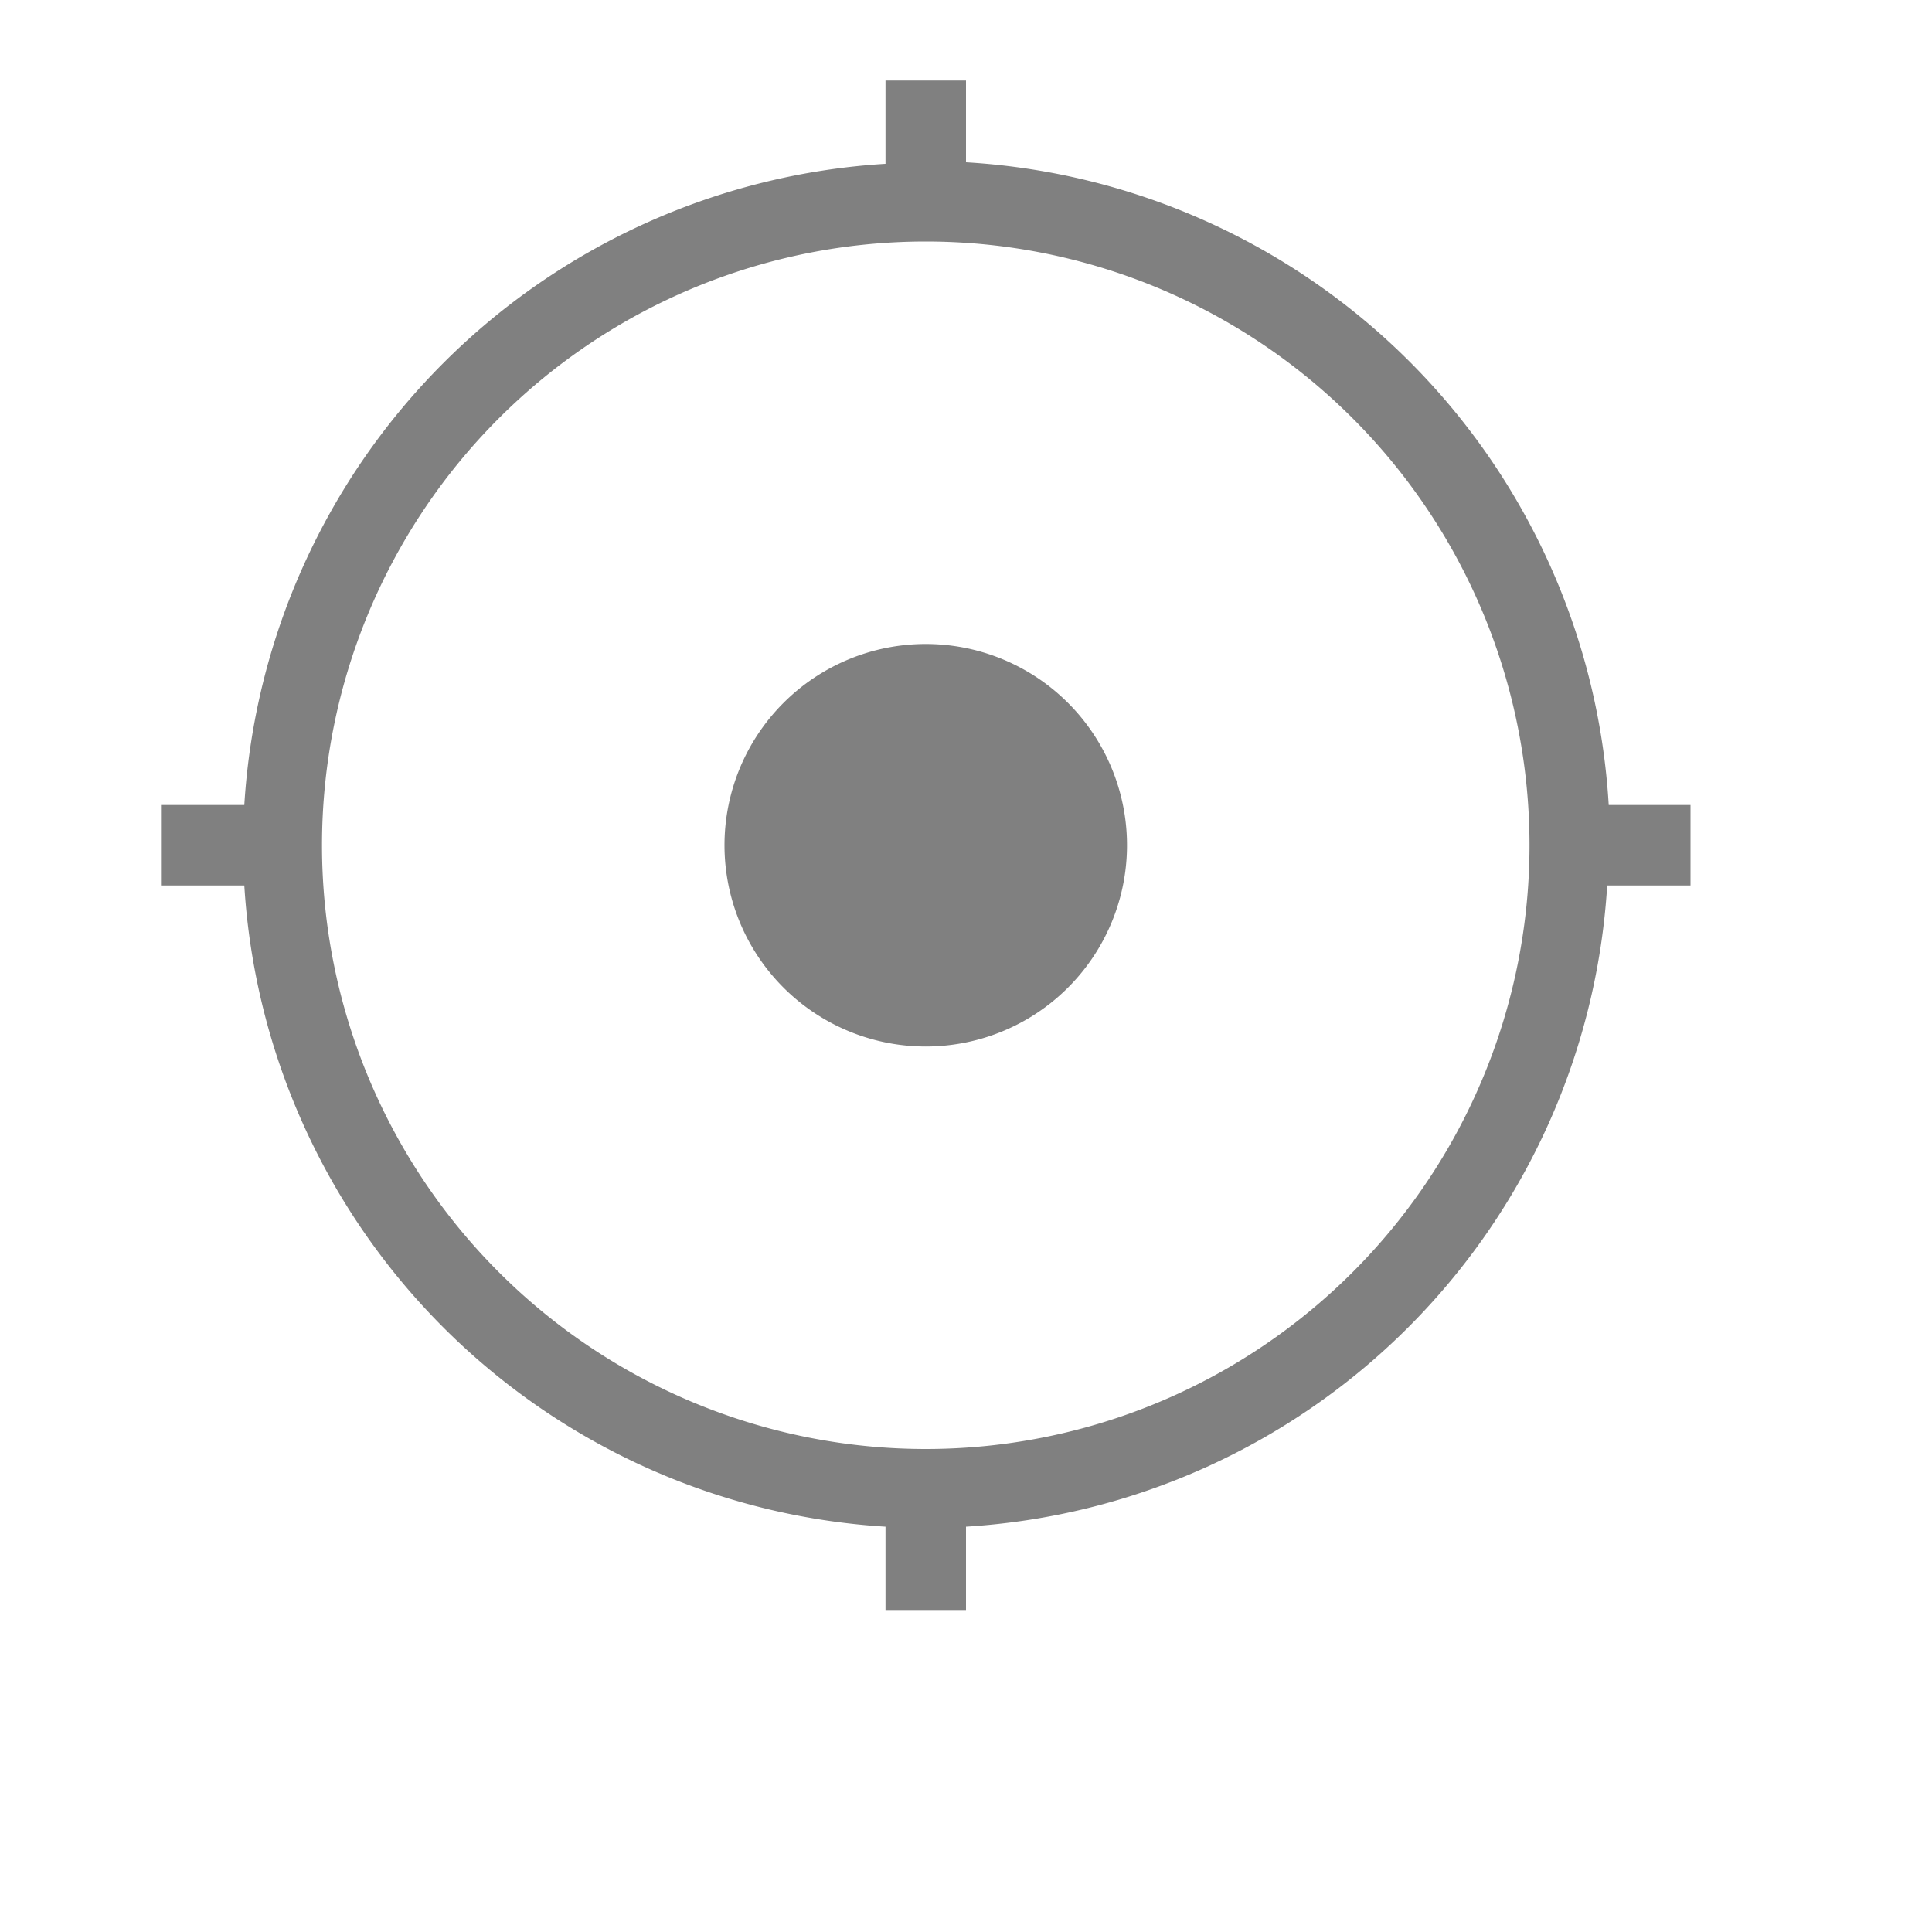 <?xml version="1.0" encoding="UTF-8" standalone="no"?>
<svg viewBox="0 1 24 24" height="24" width="24" version="1.1" id="svg4" sodipodi:docname="find-location.svg" inkscape:version="1.1 (ce6663b3b7, 2021-05-25)"
   xmlns:inkscape="http://www.inkscape.org/namespaces/inkscape"
   xmlns:sodipodi="http://sodipodi.sourceforge.net/DTD/sodipodi-0.dtd"
   xmlns="http://www.w3.org/2000/svg"
   xmlns:svg="http://www.w3.org/2000/svg">
   <defs id="defs8" />
   <sodipodi:namedview id="namedview6" pagecolor="#ffffff" bordercolor="#666666" borderopacity="1.0" inkscape:pageshadow="2" inkscape:pageopacity="0.0" inkscape:pagecheckerboard="0" showgrid="true" inkscape:zoom="28" inkscape:cx="4.9107143" inkscape:cy="10.607143" inkscape:window-width="1920" inkscape:window-height="1043" inkscape:window-x="1920" inkscape:window-y="0" inkscape:window-maximized="1" inkscape:current-layer="svg4" inkscape:snap-page="true">
      <inkscape:grid type="xygrid" id="grid825" />
   </sodipodi:namedview>
   <path id="path80" style="fill:#808080;fill-rule:evenodd;stroke-linecap:square;stroke-linejoin:round;fill-opacity:1" d="M 11 2 L 11 3.035 A 8.5 8.5 0 0 0 3.035 11 L 2 11 L 2 12 L 3.035 12 A 8.5 8.5 0 0 0 11 19.965 L 11 21 L 12 21 L 12 19.965 A 8.5 8.5 0 0 0 19.965 12 L 21 12 L 21 11 L 19.984 11 A 8.5 8.5 0 0 0 12 3.016 L 12 2 L 11 2 z M 11.5 4 A 7.5 7.5 0 0 1 19 11.5 A 7.5 7.5 0 0 1 11.5 19 A 7.5 7.5 0 0 1 4 11.5 A 7.5 7.5 0 0 1 11.5 4 z M 11.5 9 A 2.5 2.5 0 0 0 9 11.5 A 2.5 2.5 0 0 0 11.5 14 A 2.5 2.5 0 0 0 14 11.5 A 2.5 2.5 0 0 0 11.5 9 z " />
</svg>
